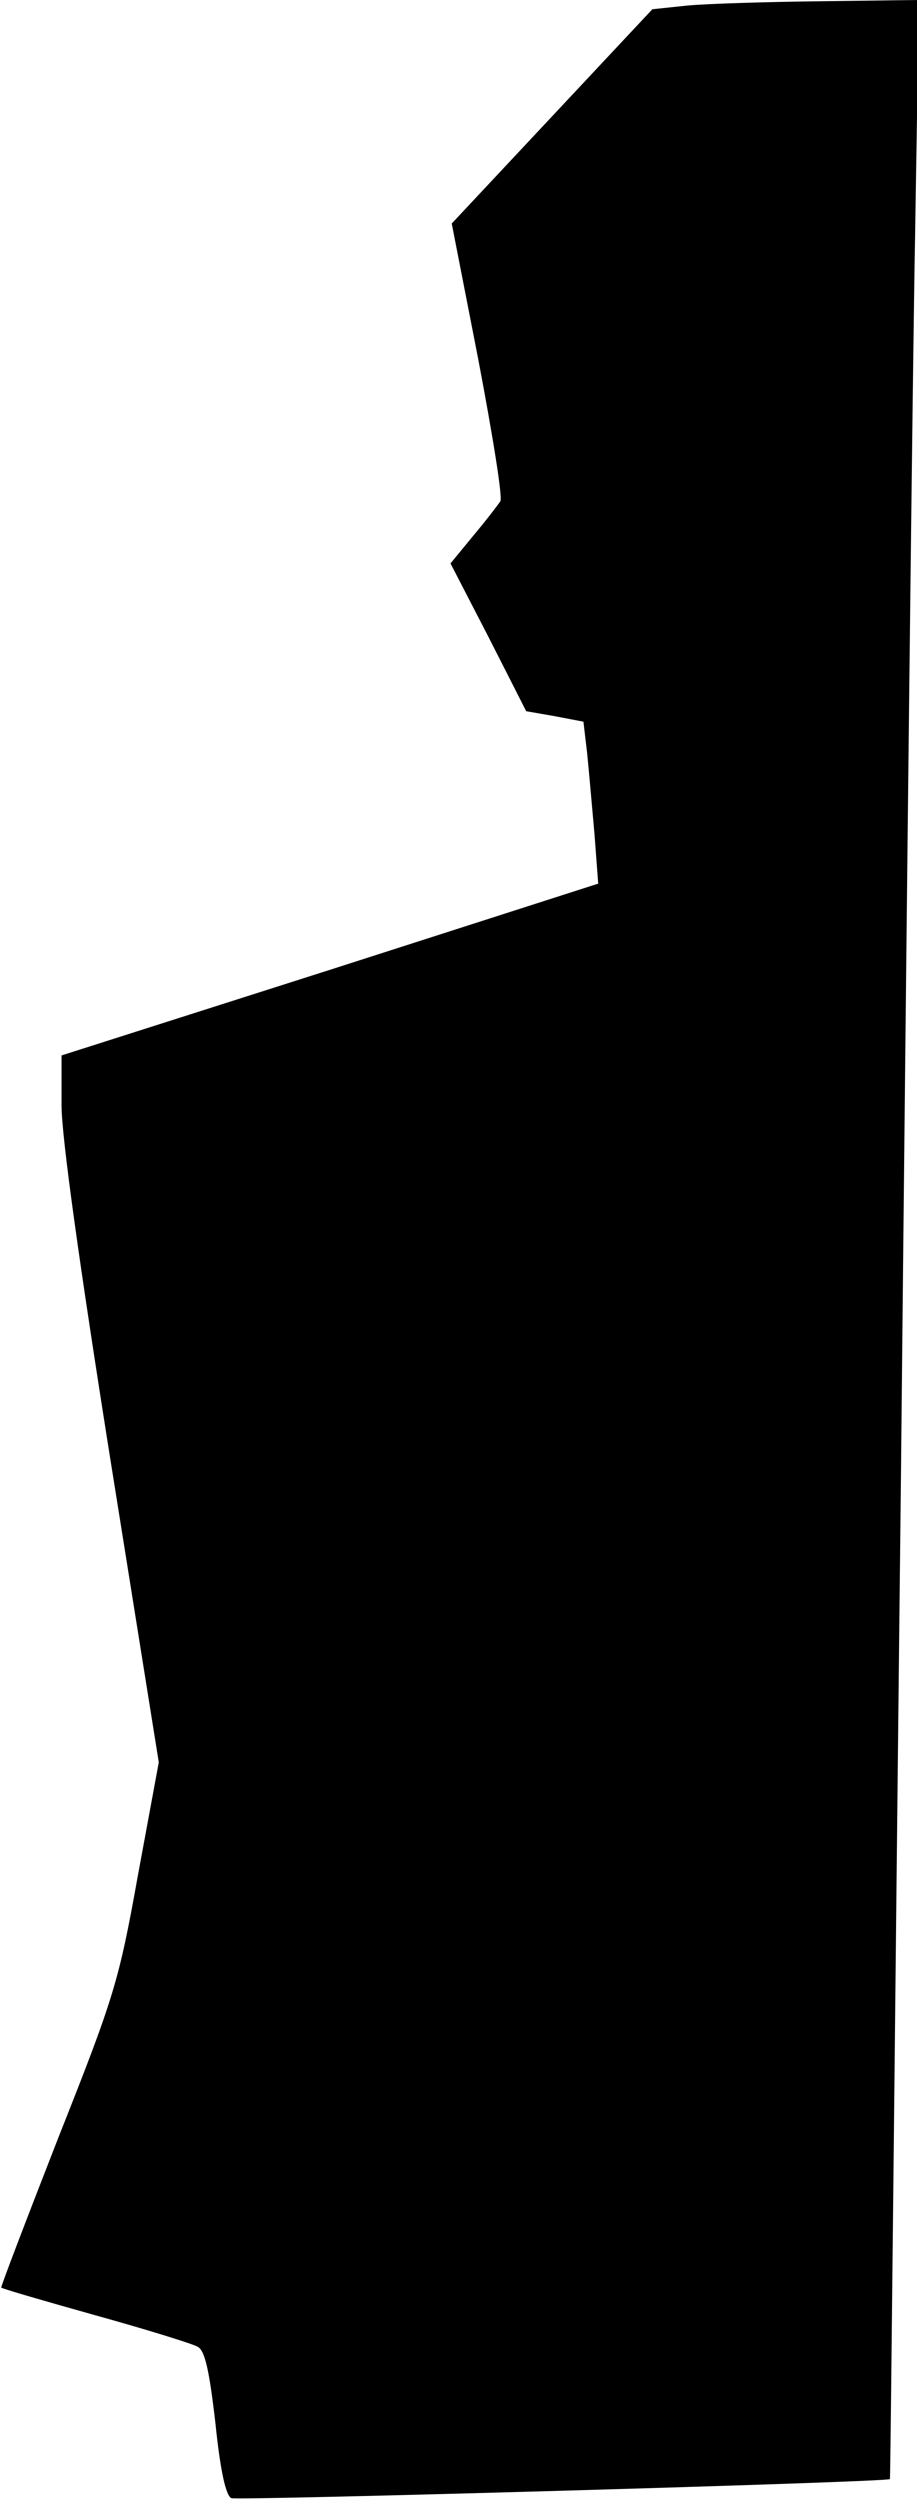 <?xml version="1.0" standalone="no"?>
<!DOCTYPE svg PUBLIC "-//W3C//DTD SVG 20010904//EN"
 "http://www.w3.org/TR/2001/REC-SVG-20010904/DTD/svg10.dtd">
<svg version="1.0" xmlns="http://www.w3.org/2000/svg"
 width="149pt" height="406pt" viewBox="0 0 149 406"
 preserveAspectRatio="xMidYMid meet">
<g transform="translate(0,406) scale(0.1,-0.1)"
fill="#000000" stroke="none">
<path fill="#000000" stroke="none" d="M1117 4051 l-57 -6 -163 -174 -163
-174 43 -220 c23 -121 40 -225 36 -231 -4 -6 -23 -31 -44 -56 l-37 -45 62
-120 61 -120 46 -8 47 -9 6 -51 c3 -29 8 -88 12 -132 l6 -80 -436 -140 -436
-139 0 -81 c0 -51 29 -258 79 -573 l79 -494 -34 -184 c-31 -173 -39 -198 -129
-425 -52 -133 -94 -243 -93 -244 2 -2 71 -22 153 -45 83 -23 157 -46 166 -51
12 -6 19 -38 29 -124 8 -78 17 -118 26 -122 11 -4 1067 26 1070 31 1 0 8 737
18 1636 9 899 19 1805 23 2013 l6 377 -159 -2 c-87 -1 -185 -4 -217 -7z"/>
</g>
</svg>
